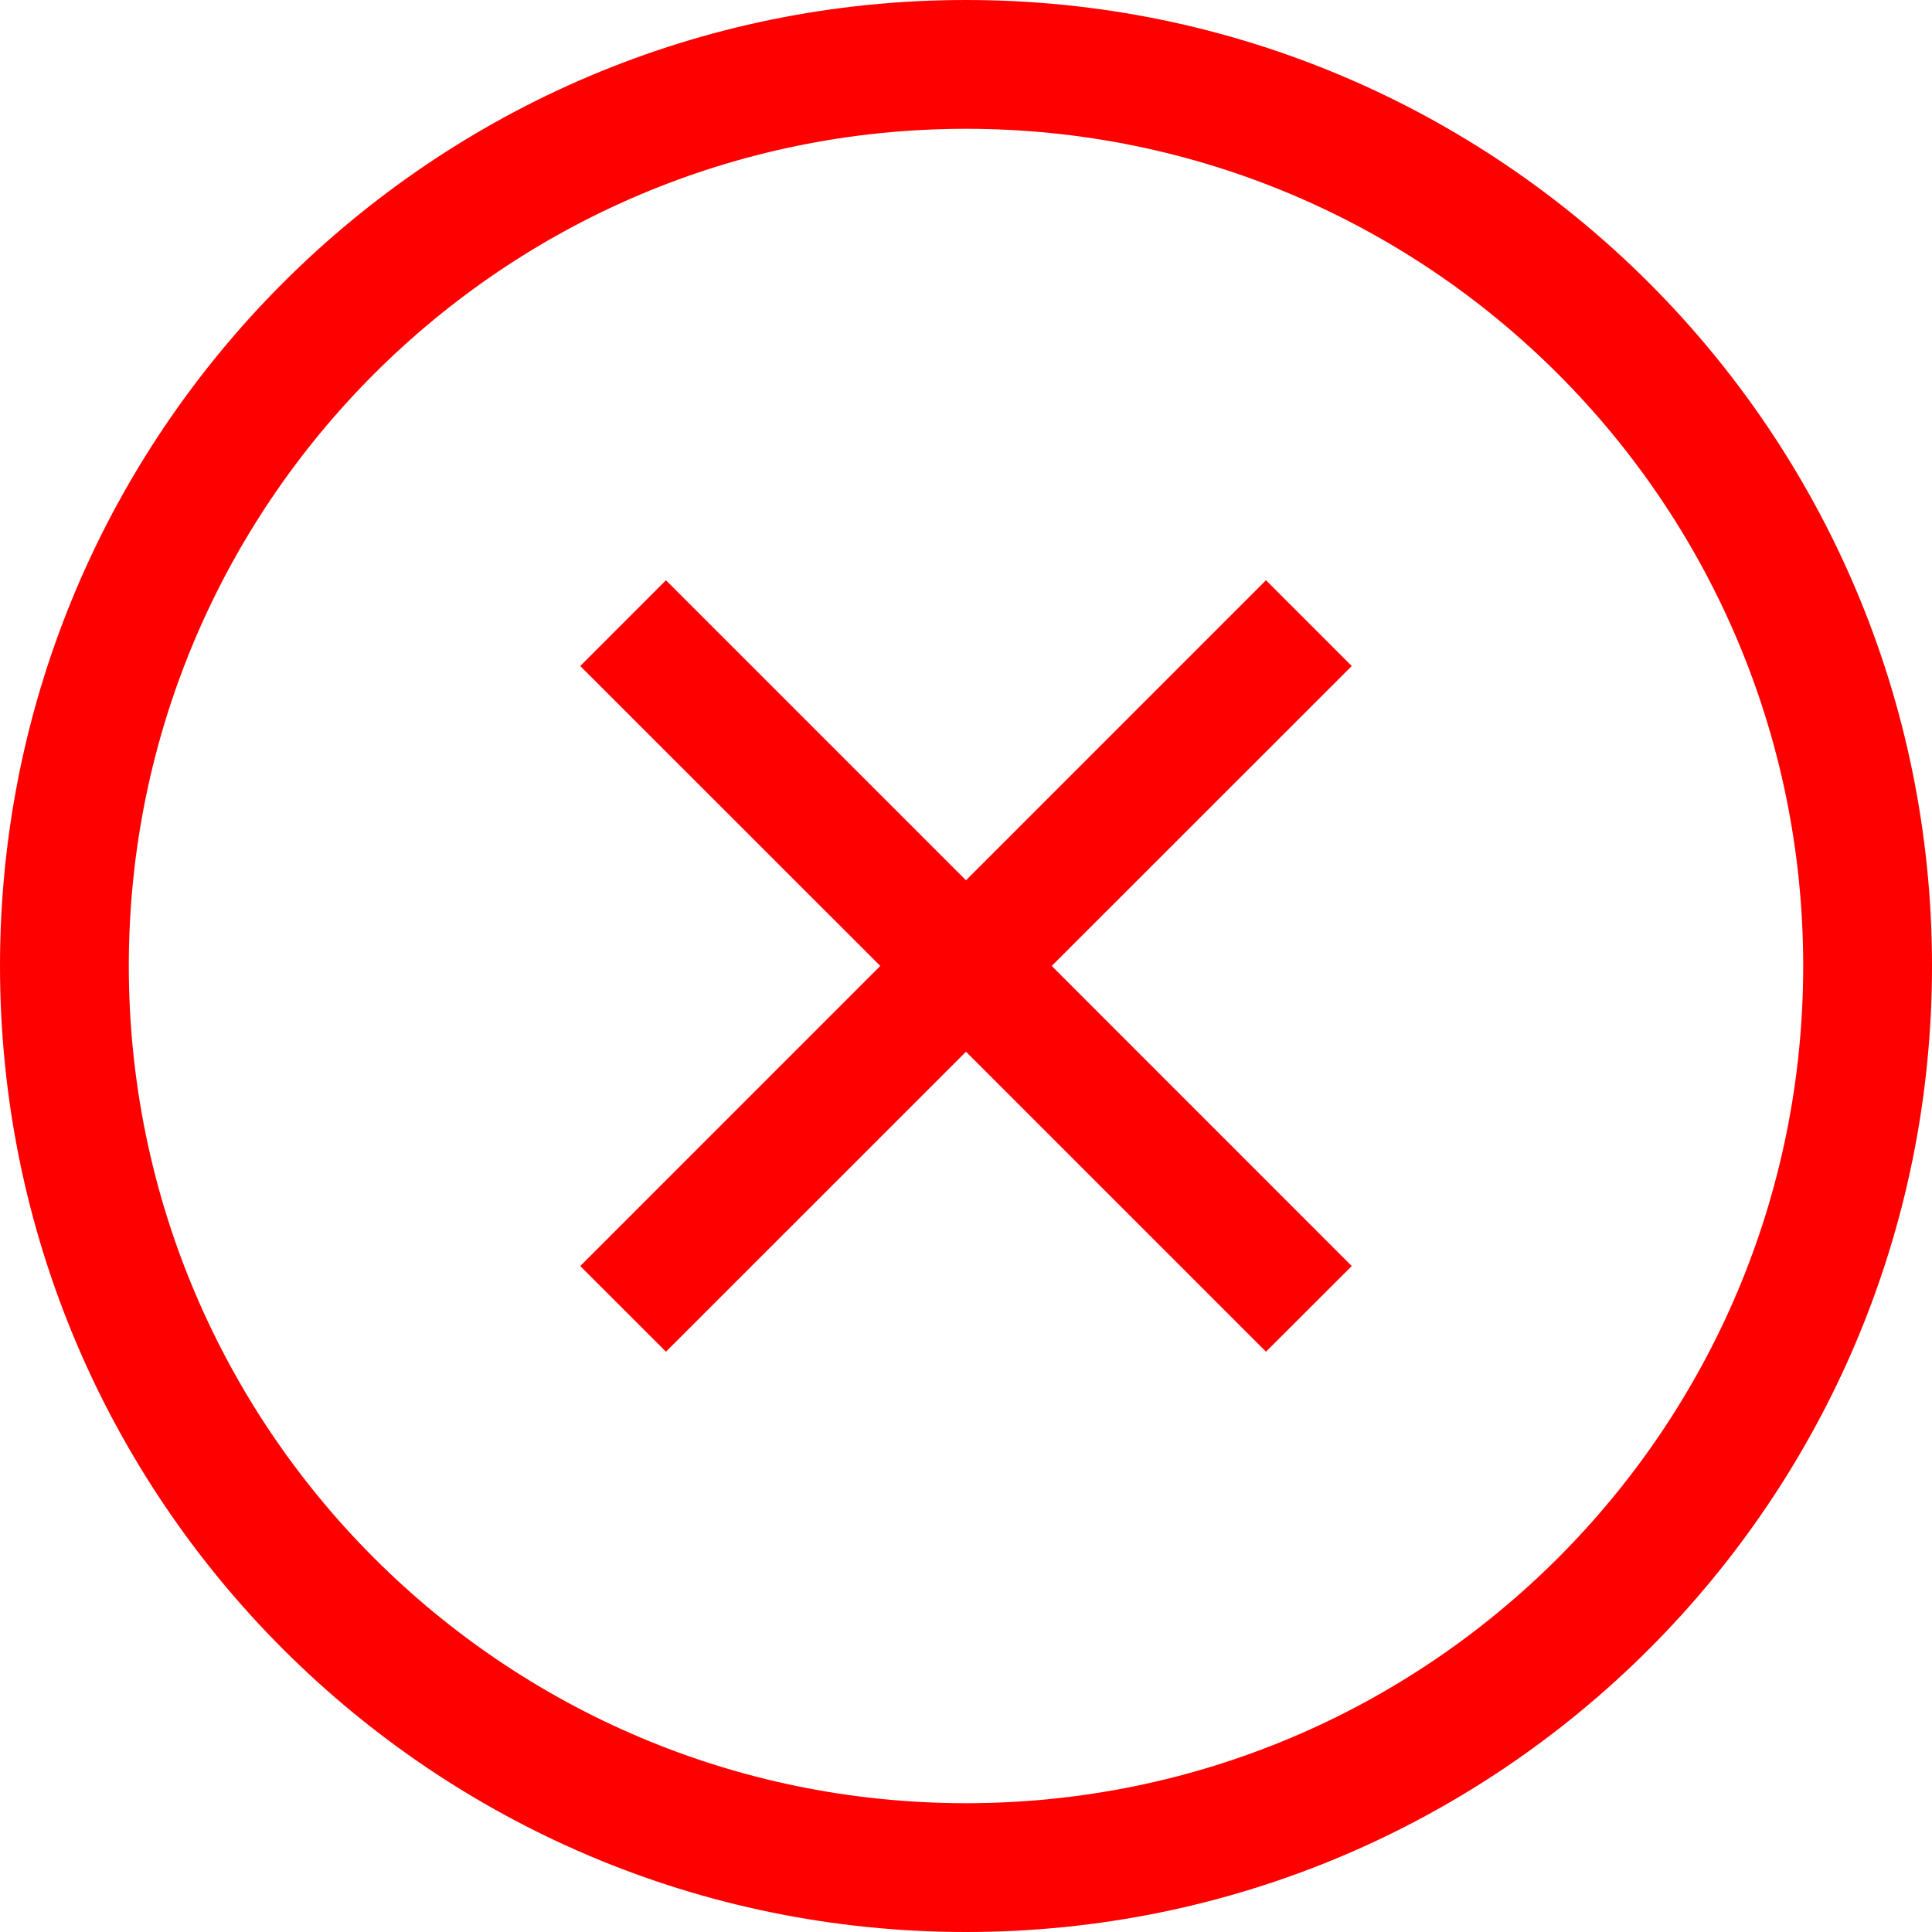 <svg viewBox="0 0 30 30" xmlns="http://www.w3.org/2000/svg" width="36" height="36">
  <path clip-rule="evenodd" fill="red" d="M15 30C6.716 30 0 23.284 0 14.999 0 6.715 6.716 0 15 0s15 6.715 15 14.999C30 23.284 23.284 30 15 30zm0-28C7.82 2 2 7.82 2 14.999 2 22.179 7.82 28 15 28s13-5.821 13-13.001C28 7.82 22.18 2 15 2zm-4.659 18.989l-1.331-1.33 4.659-4.66-4.659-4.657 1.331-1.332L15 13.669l4.658-4.659 1.332 1.332-4.659 4.657 4.659 4.66-1.332 1.33L15 16.331l-4.659 4.658z" fill-rule="evenodd"/>
</svg>
